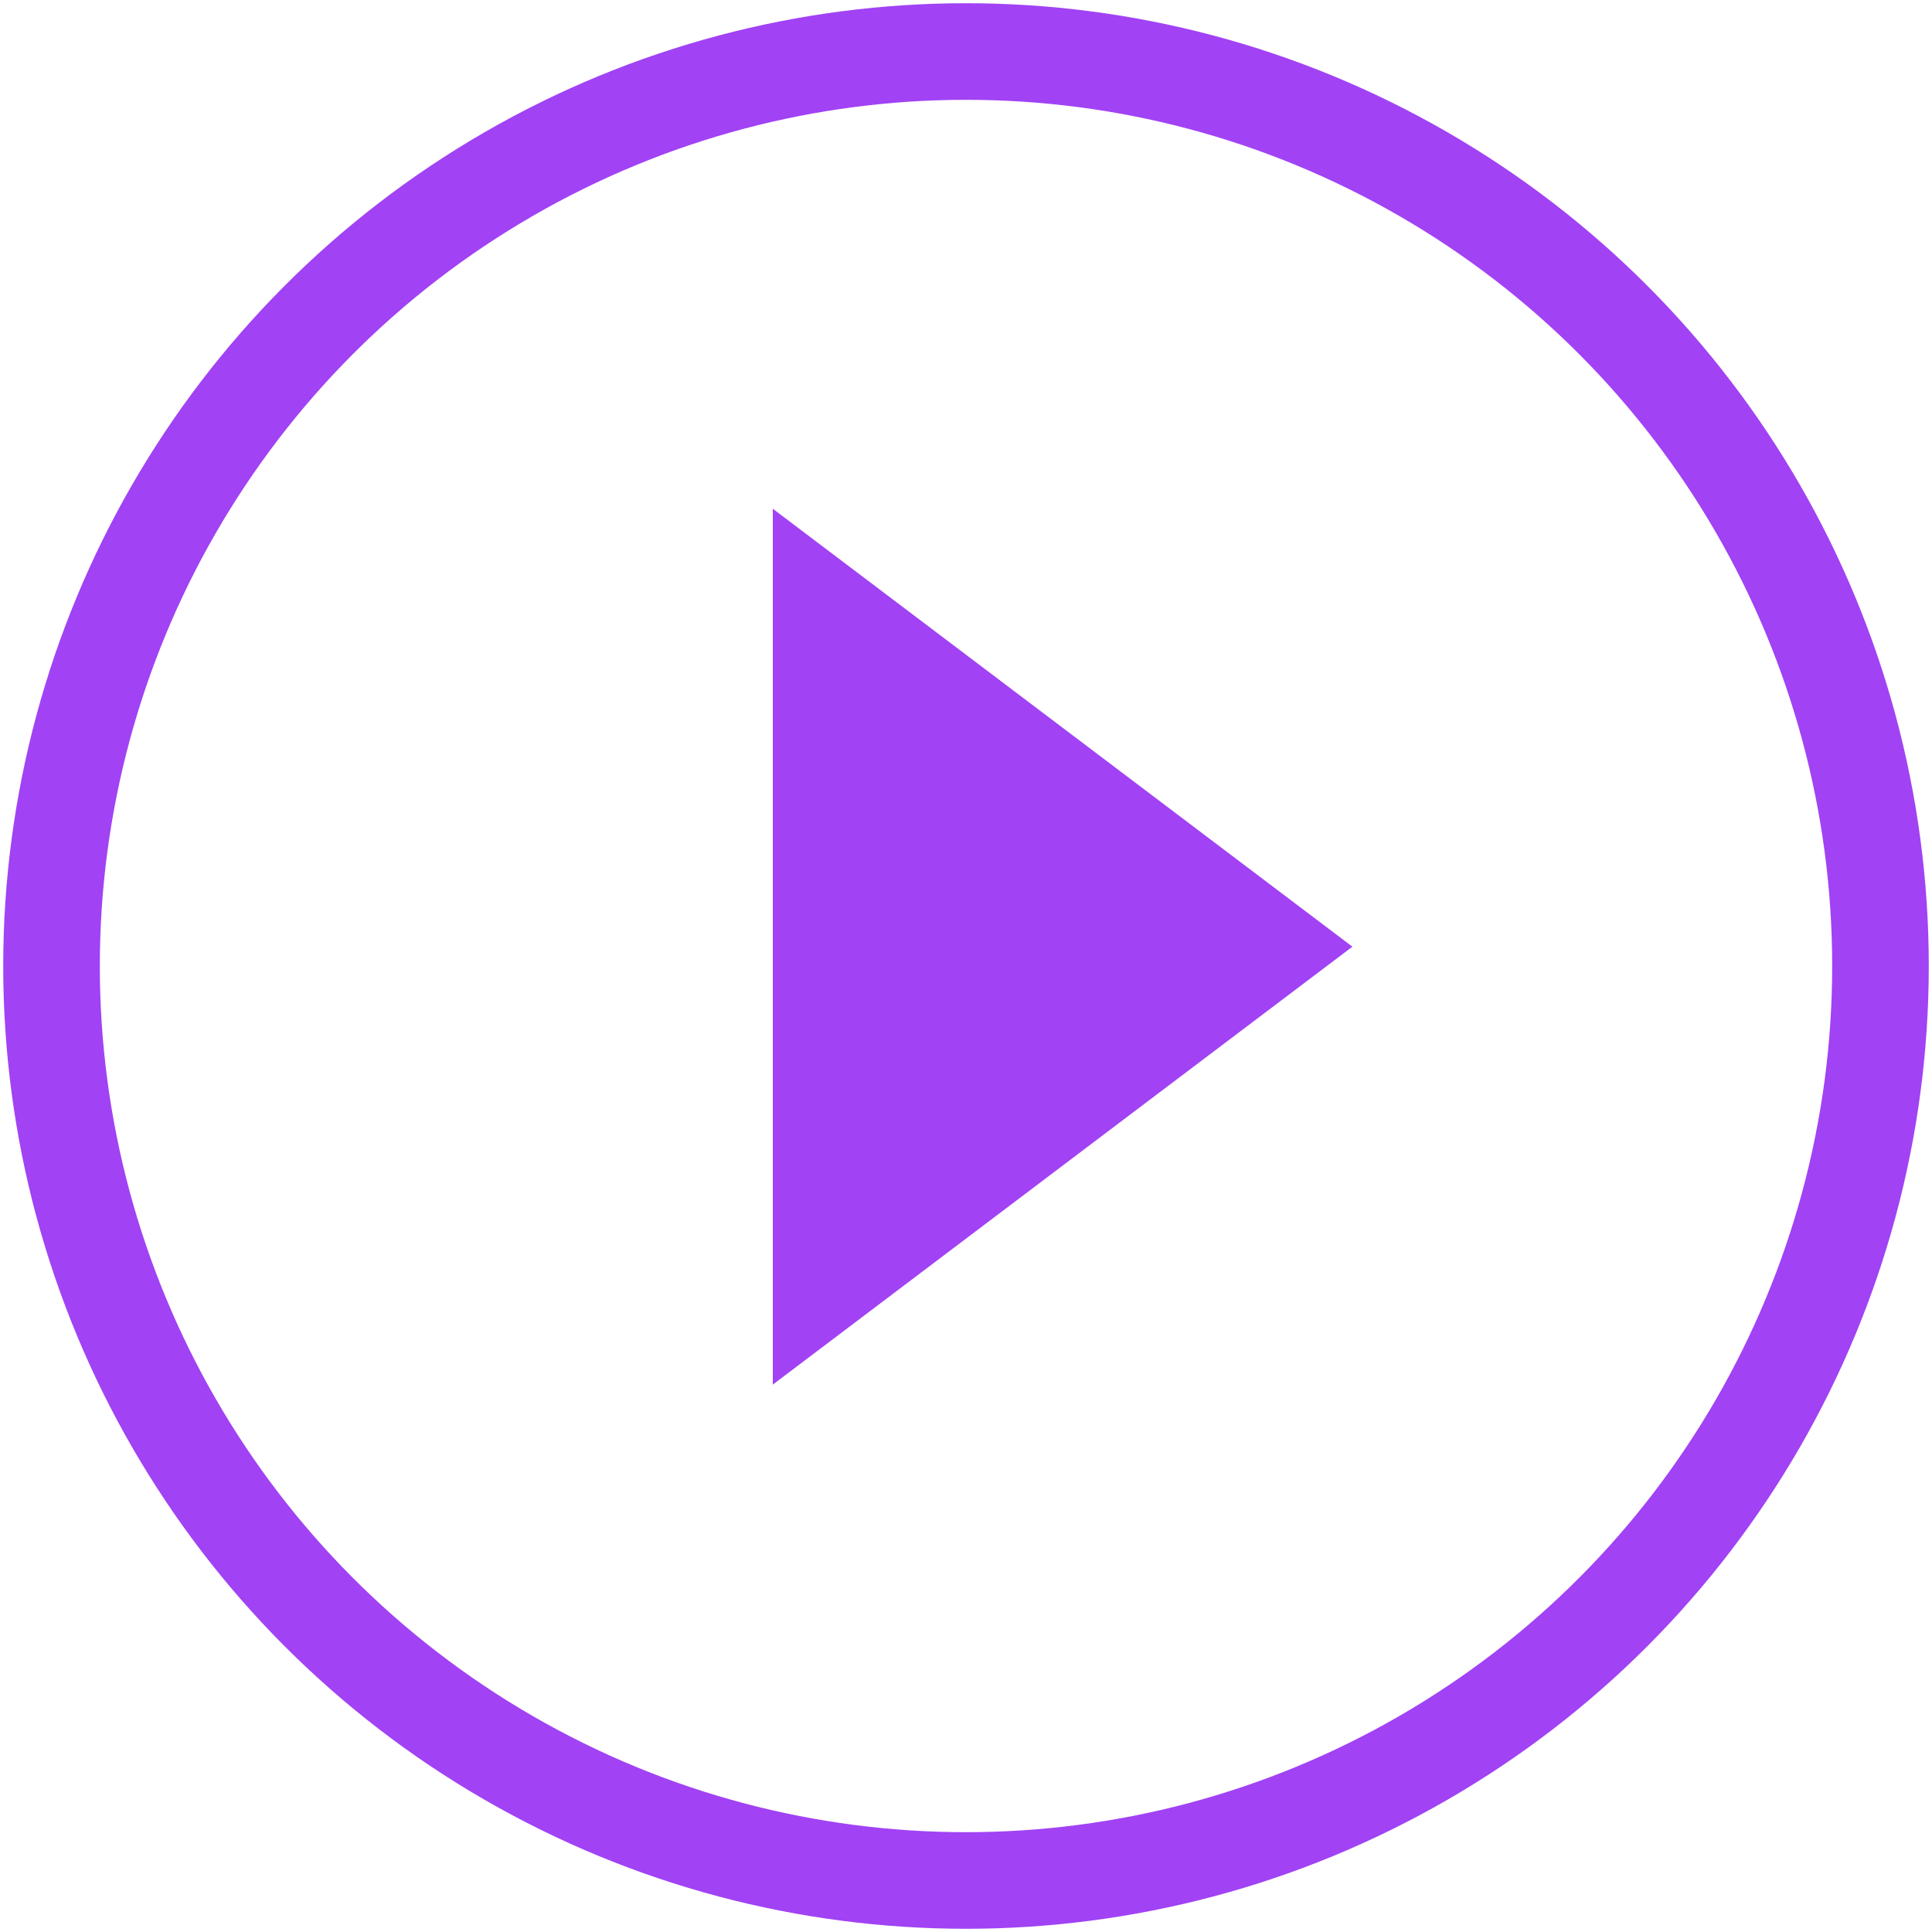<?xml version="1.0" encoding="utf-8"?>
<!-- Generator: Adobe Illustrator 24.2.0, SVG Export Plug-In . SVG Version: 6.00 Build 0)  -->
<svg version="1.1" id="Layer_1" xmlns="http://www.w3.org/2000/svg" xmlns:xlink="http://www.w3.org/1999/xlink" x="0px" y="0px"
	 viewBox="0 0 30 30" style="enable-background:new 0 0 30 30;" xml:space="preserve">
<style type="text/css">
	.st0{fill:#A142F4;}
	.st1{fill:none;}
	.st2{fill:none;stroke:#A142F4;stroke-width:1.5;}
</style>
<g id="Group_3609" transform="translate(-753 -1354)">
	<path id="Path_1555" class="st0" d="M765,1375.5l9-6.8l-9-6.8V1375.5z"/>
	<g id="Ellipse_789" transform="translate(753 1354)">
		<circle class="st1" cx="15" cy="15" r="15"/>
		<circle class="st2" cx="15" cy="15" r="14.2"/>
	</g>
</g>
</svg>
